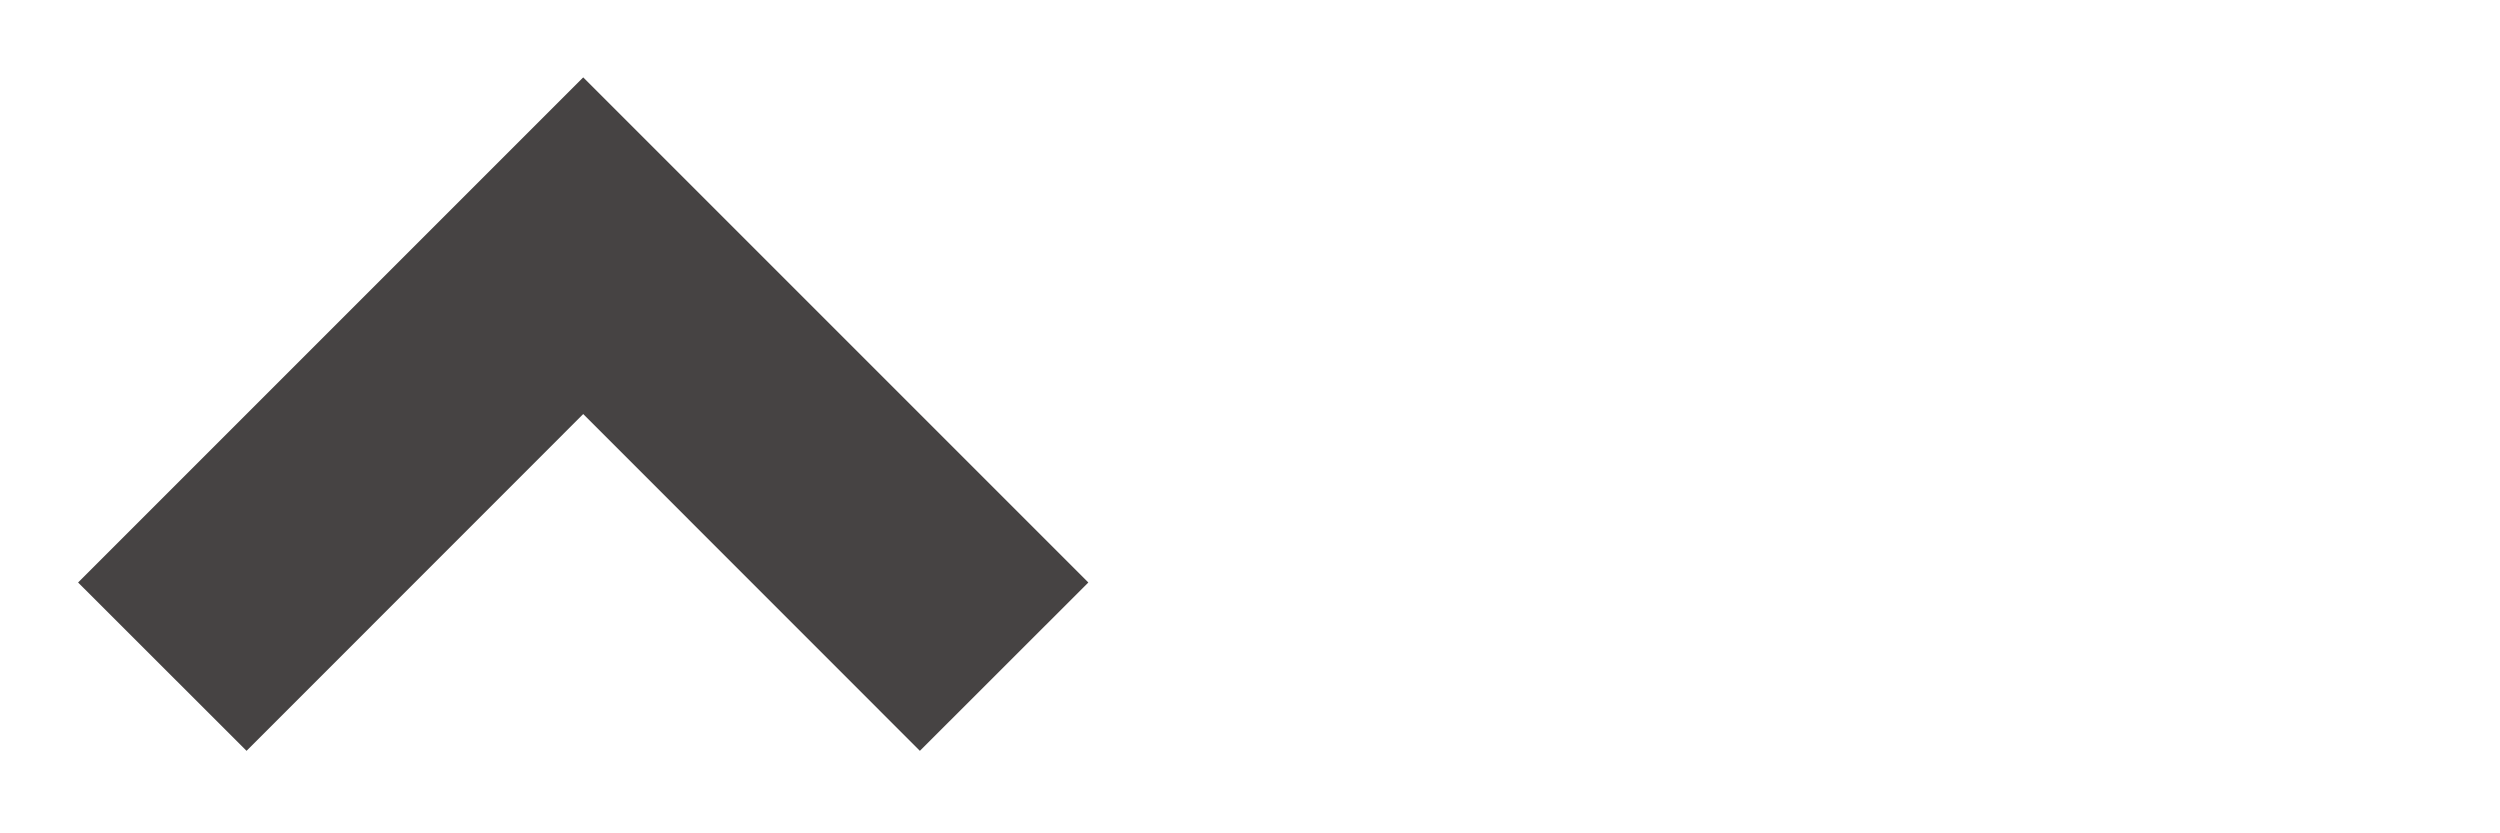 <svg width="21" height="7" viewBox="0 0 21 7" fill="none" xmlns="http://www.w3.org/2000/svg">
<path d="M4.899 0.65L0.656 4.893L2.071 6.307L4.899 3.478L7.727 6.307L9.142 4.893L4.899 0.65Z" fill="#464343"/>
</svg>
